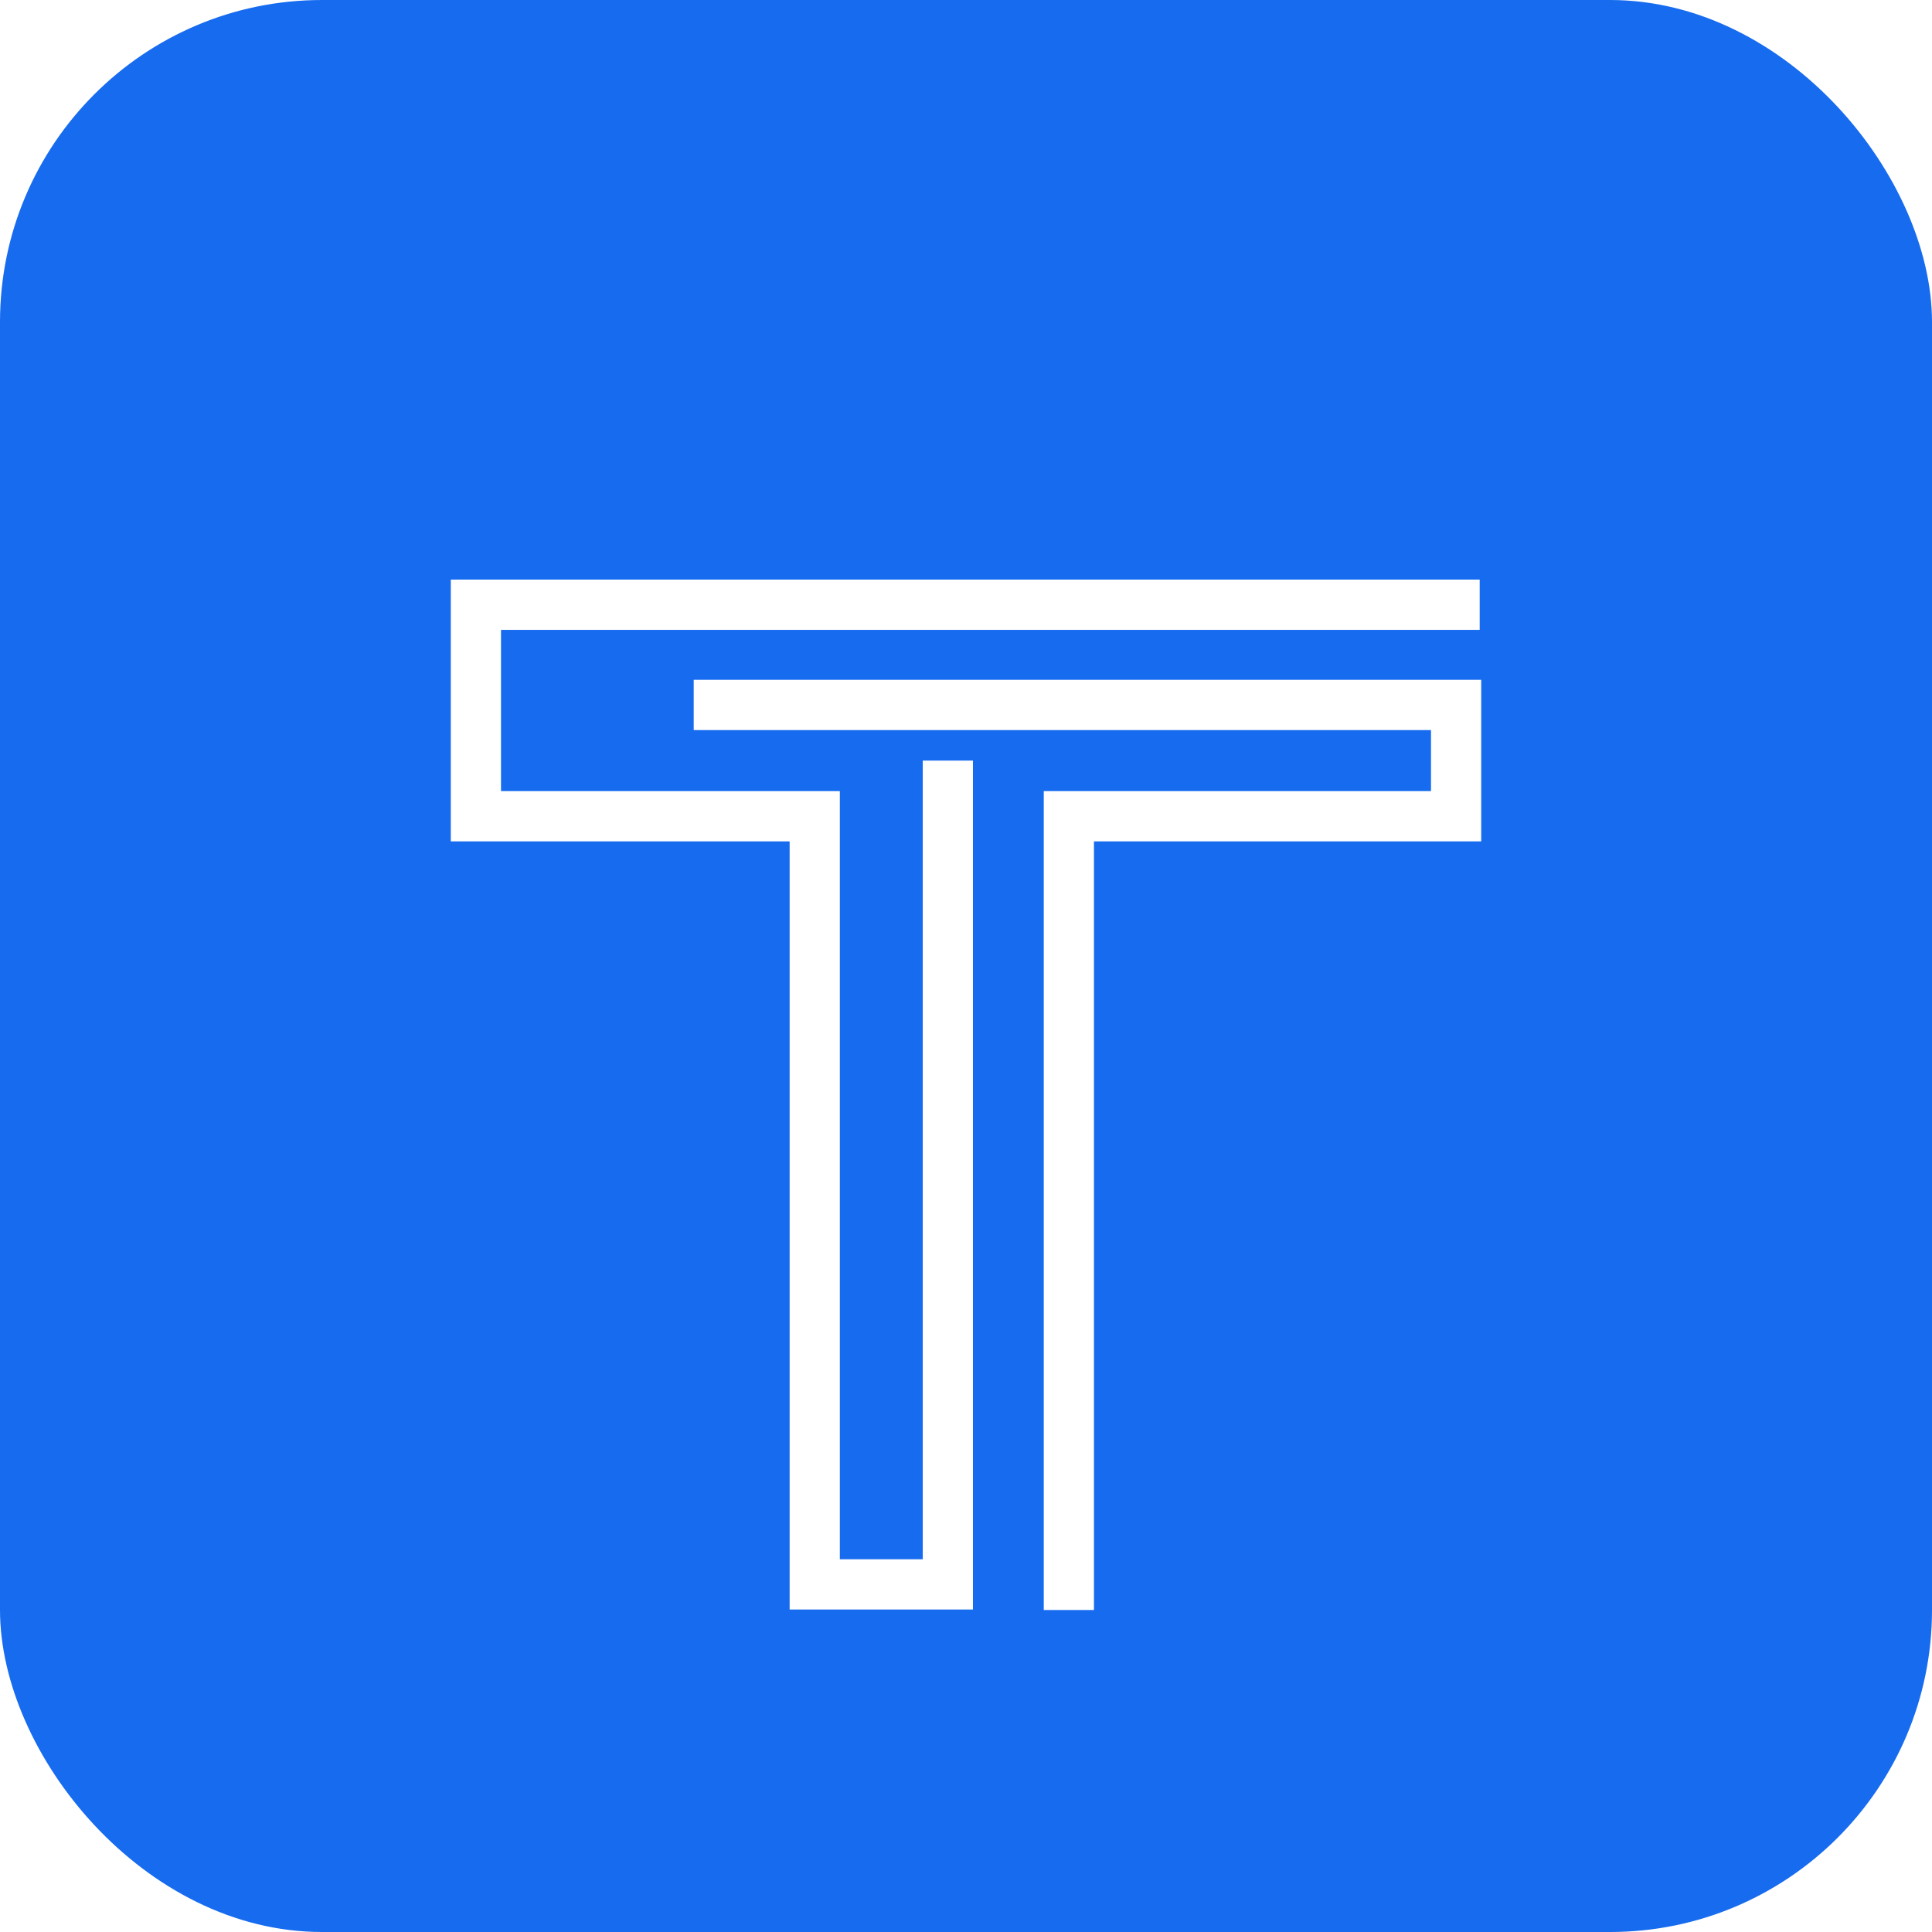 <svg width="60" height="60" viewBox="0 0 60 60" fill="none" xmlns="http://www.w3.org/2000/svg">
<rect width="60" height="60" rx="10" fill="#176BEF"/>
<g filter="url(#filter0_d)">
<path fill-rule="evenodd" clip-rule="evenodd" d="M14 14H45.953V15.561H15.559V20.569H26.082V44.424H28.657V19.621H30.216V45.985H24.523V22.13H14V14ZM44.441 18.673H21.544V17.112H46V22.13H33.974V46H32.415V20.569H44.441V18.673Z" fill="white"/>
</g>
<defs>
<filter id="filter0_d" x="10" y="14" width="40" height="40" filterUnits="userSpaceOnUse" color-interpolation-filters="sRGB">
<feFlood flood-opacity="0" result="BackgroundImageFix"/>
<feColorMatrix in="SourceAlpha" type="matrix" values="0 0 0 0 0 0 0 0 0 0 0 0 0 0 0 0 0 0 127 0"/>
<feOffset dy="4"/>
<feGaussianBlur stdDeviation="2"/>
<feColorMatrix type="matrix" values="0 0 0 0 0 0 0 0 0 0 0 0 0 0 0 0 0 0 0.25 0"/>
<feBlend mode="normal" in2="BackgroundImageFix" result="effect1_dropShadow"/>
<feBlend mode="normal" in="SourceGraphic" in2="effect1_dropShadow" result="shape"/>
</filter>
</defs>
</svg>
